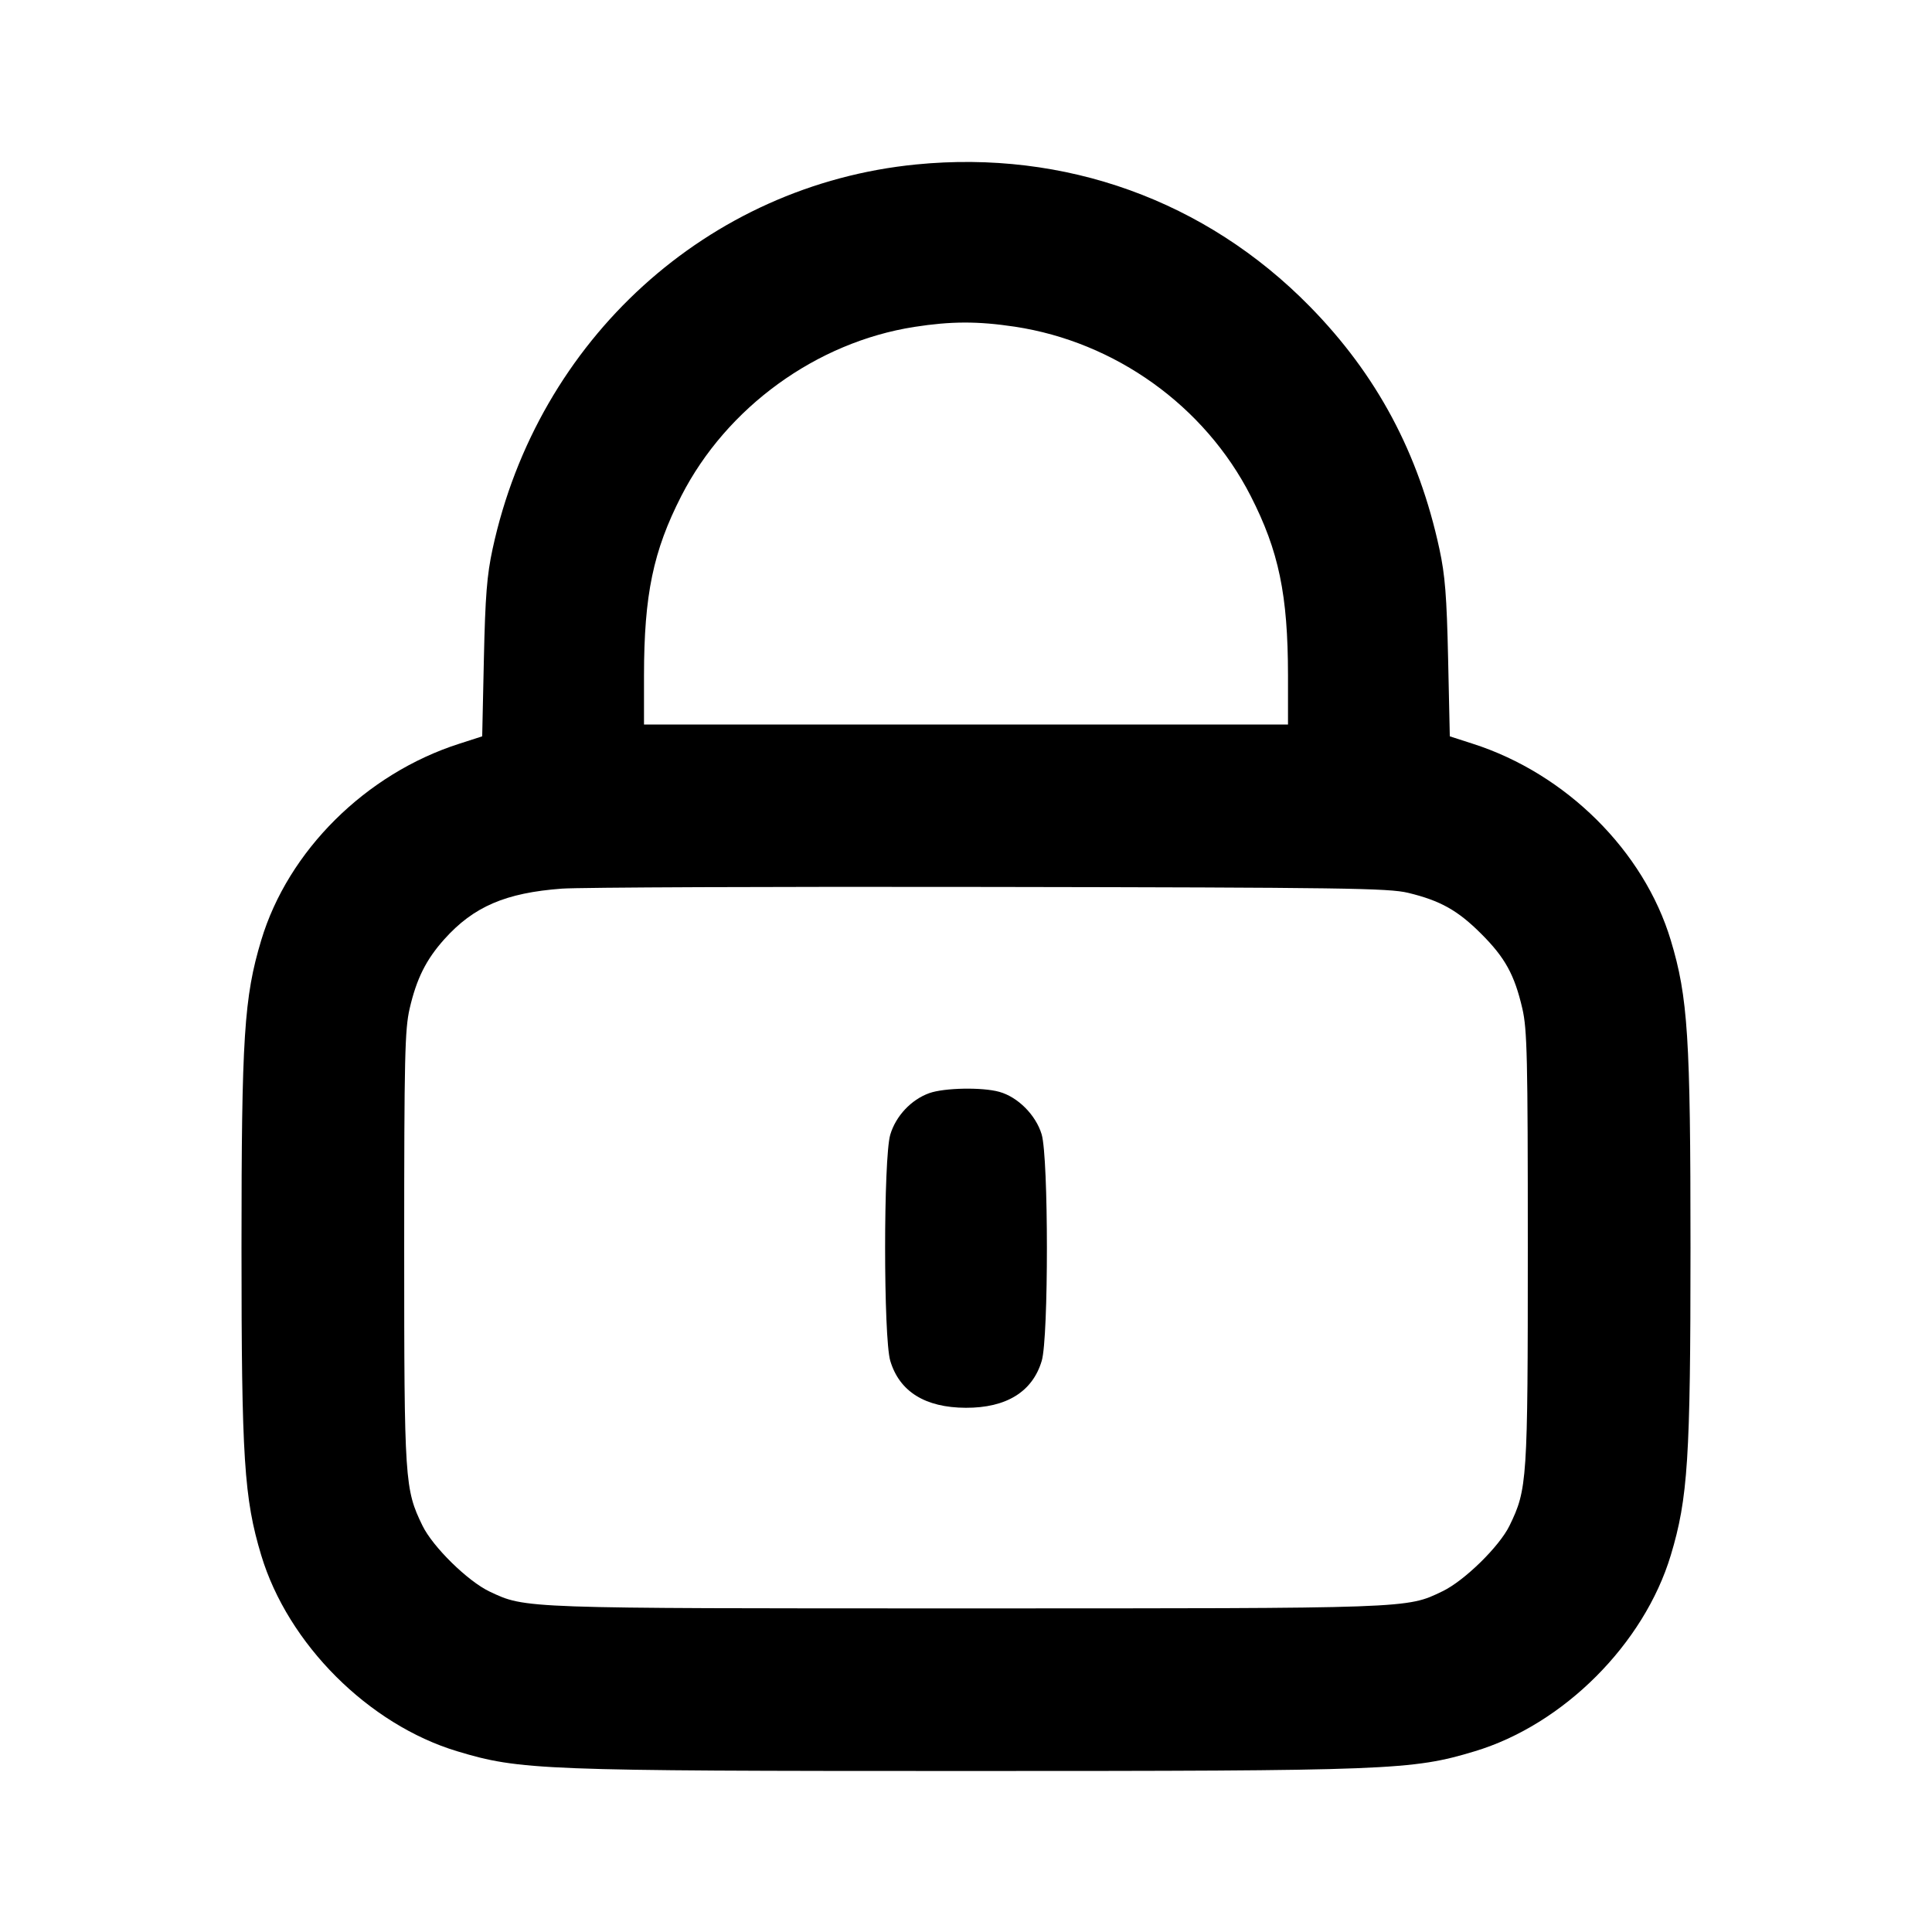 <svg width="24" height="24" viewBox="0 0 24 24" fill="none" xmlns="http://www.w3.org/2000/svg"><path d="M11.380 2.043 C 8.793 2.298,6.681 4.216,6.119 6.820 C 6.049 7.143,6.028 7.405,6.011 8.184 L 5.990 9.147 5.705 9.239 C 4.545 9.610,3.579 10.568,3.245 11.680 C 3.032 12.388,3.000 12.880,3.000 15.500 C 3.000 18.120,3.032 18.612,3.245 19.320 C 3.577 20.422,4.578 21.423,5.680 21.755 C 6.460 21.990,6.716 22.000,12.000 22.000 C 17.284 22.000,17.540 21.990,18.320 21.755 C 19.422 21.423,20.423 20.422,20.755 19.320 C 20.968 18.612,21.000 18.120,21.000 15.500 C 21.000 12.880,20.968 12.388,20.755 11.680 C 20.421 10.570,19.453 9.610,18.295 9.239 L 18.010 9.147 17.989 8.184 C 17.972 7.405,17.951 7.143,17.881 6.820 C 17.624 5.629,17.103 4.654,16.269 3.805 C 14.978 2.490,13.230 1.860,11.380 2.043 M12.605 4.058 C 13.855 4.247,14.964 5.042,15.536 6.160 C 15.886 6.845,15.999 7.388,16.000 8.390 L 16.000 9.000 12.000 9.000 L 8.000 9.000 8.000 8.390 C 8.001 7.388,8.114 6.845,8.464 6.160 C 9.028 5.059,10.142 4.251,11.358 4.061 C 11.816 3.990,12.144 3.989,12.605 4.058 M17.492 11.091 C 17.893 11.188,18.109 11.309,18.400 11.600 C 18.697 11.896,18.814 12.110,18.911 12.528 C 18.971 12.787,18.979 13.126,18.979 15.500 C 18.979 18.406,18.972 18.499,18.752 18.952 C 18.626 19.211,18.190 19.638,17.918 19.768 C 17.471 19.983,17.547 19.980,12.000 19.980 C 6.462 19.980,6.533 19.983,6.082 19.771 C 5.812 19.643,5.377 19.217,5.248 18.952 C 5.028 18.499,5.021 18.406,5.021 15.500 C 5.021 13.126,5.029 12.787,5.089 12.528 C 5.175 12.156,5.294 11.919,5.520 11.667 C 5.883 11.262,6.281 11.091,6.980 11.039 C 7.200 11.023,9.594 11.013,12.300 11.018 C 16.701 11.025,17.249 11.033,17.492 11.091 M11.545 13.579 C 11.320 13.659,11.128 13.863,11.059 14.096 C 10.974 14.384,10.974 16.616,11.059 16.904 C 11.173 17.287,11.493 17.486,11.997 17.488 C 12.501 17.490,12.827 17.289,12.941 16.904 C 13.027 16.613,13.026 14.383,12.940 14.092 C 12.868 13.852,12.645 13.627,12.413 13.563 C 12.200 13.504,11.731 13.513,11.545 13.579 " stroke="none" fill-rule="evenodd" fill="black"></path></svg>